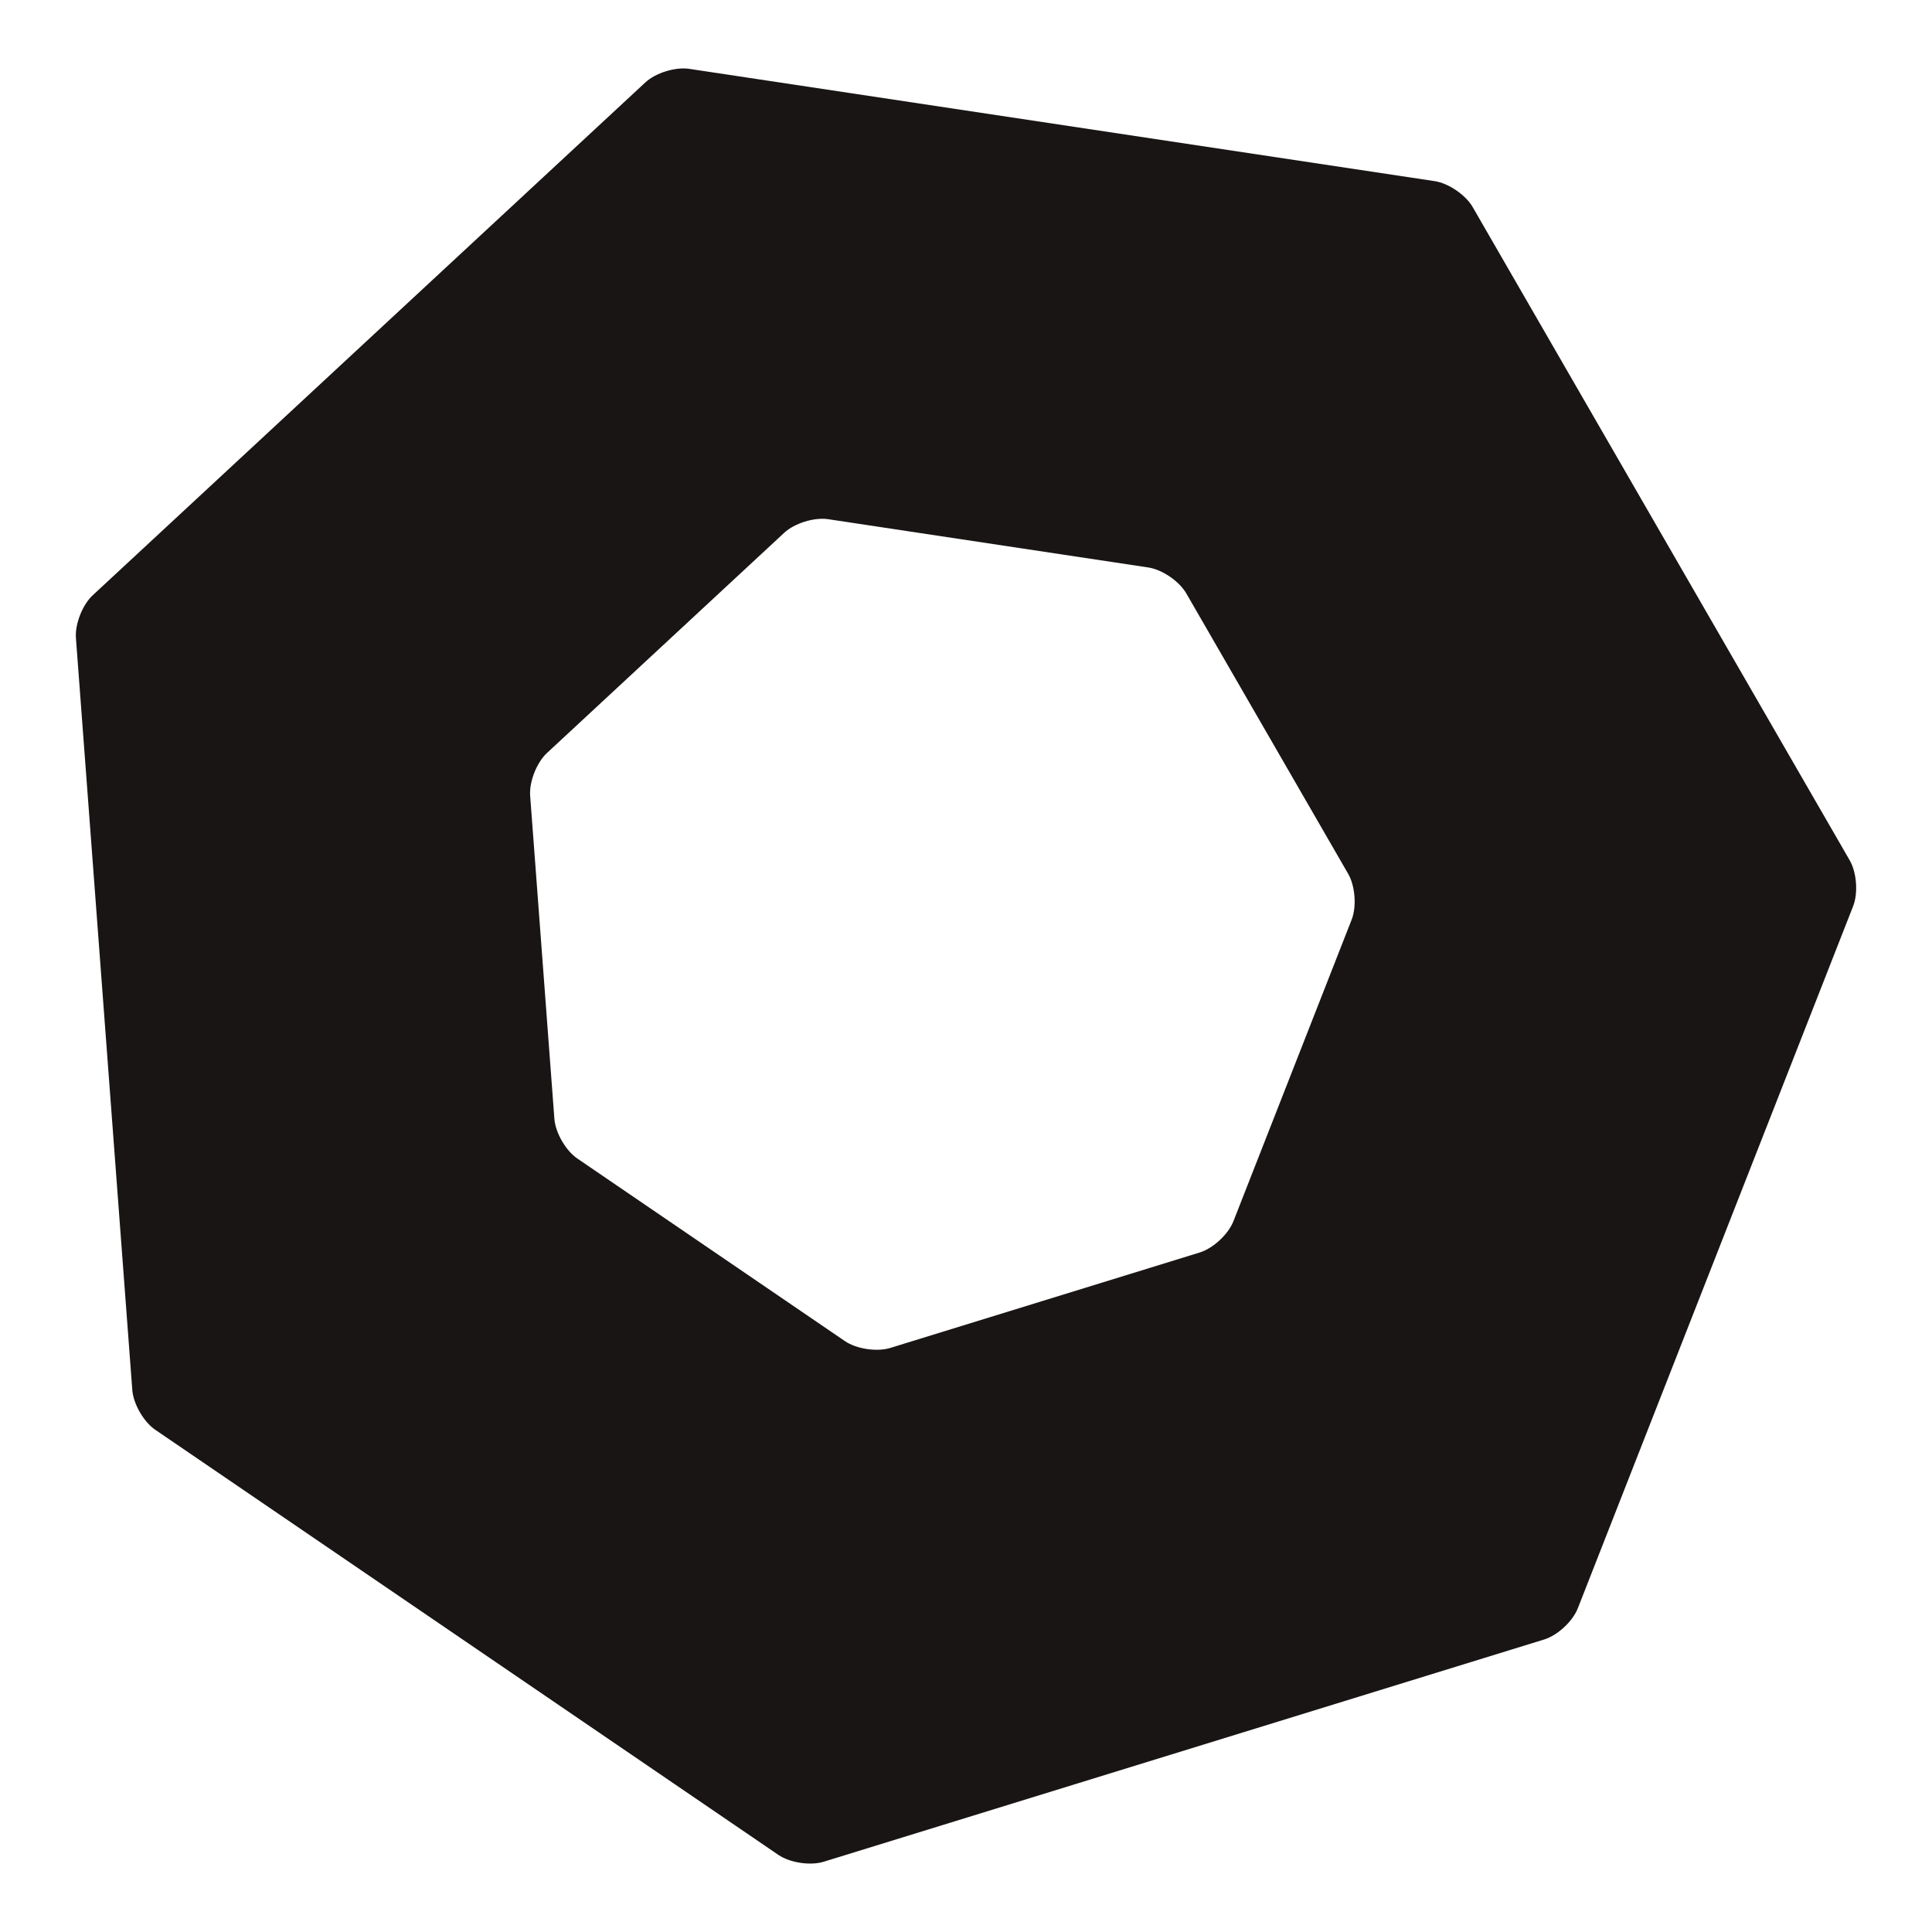 <?xml version="1.0" encoding="utf-8"?>
<!-- Generator: Adobe Illustrator 16.0.0, SVG Export Plug-In . SVG Version: 6.00 Build 0)  -->
<!DOCTYPE svg PUBLIC "-//W3C//DTD SVG 1.1//EN" "http://www.w3.org/Graphics/SVG/1.1/DTD/svg11.dtd">
<svg version="1.1" id="Layer_1" xmlns="http://www.w3.org/2000/svg" xmlns:xlink="http://www.w3.org/1999/xlink" x="0px" y="0px"
	 width="90px" height="90px" viewBox="0 0 90 90" enable-background="new 0 0 90 90" xml:space="preserve">
<g>
	<g id="Nuva_Logo_2_">
		<path fill="#191515" d="M38.374,86.726c-0.625,0.194-1.578,0.049-2.117-0.32L7.234,66.606c-0.54-0.369-1.022-1.203-1.071-1.854
			L3.537,29.724c-0.049-0.653,0.303-1.549,0.782-1.994L30.062,3.84c0.479-0.446,1.4-0.73,2.046-0.633l34.725,5.231
			c0.646,0.097,1.443,0.642,1.77,1.208l17.563,30.43c0.327,0.564,0.399,1.527,0.161,2.135L73.502,74.917
			c-0.238,0.61-0.945,1.266-1.57,1.457L38.374,86.726L38.374,86.726z M55.887,58.346c0.625-0.192,1.331-0.848,1.57-1.455
			l5.507-14.047c0.239-0.607,0.167-1.571-0.16-2.136l-7.543-13.067c-0.327-0.566-1.123-1.109-1.77-1.206L38.58,24.186
			c-0.647-0.097-1.568,0.188-2.047,0.632L25.479,35.078c-0.48,0.446-0.832,1.343-0.782,1.994l1.128,15.043
			c0.049,0.651,0.531,1.487,1.07,1.854l12.463,8.504c0.54,0.369,1.493,0.511,2.118,0.318L55.887,58.346L55.887,58.346z"/>
	</g>
</g>
</svg>
